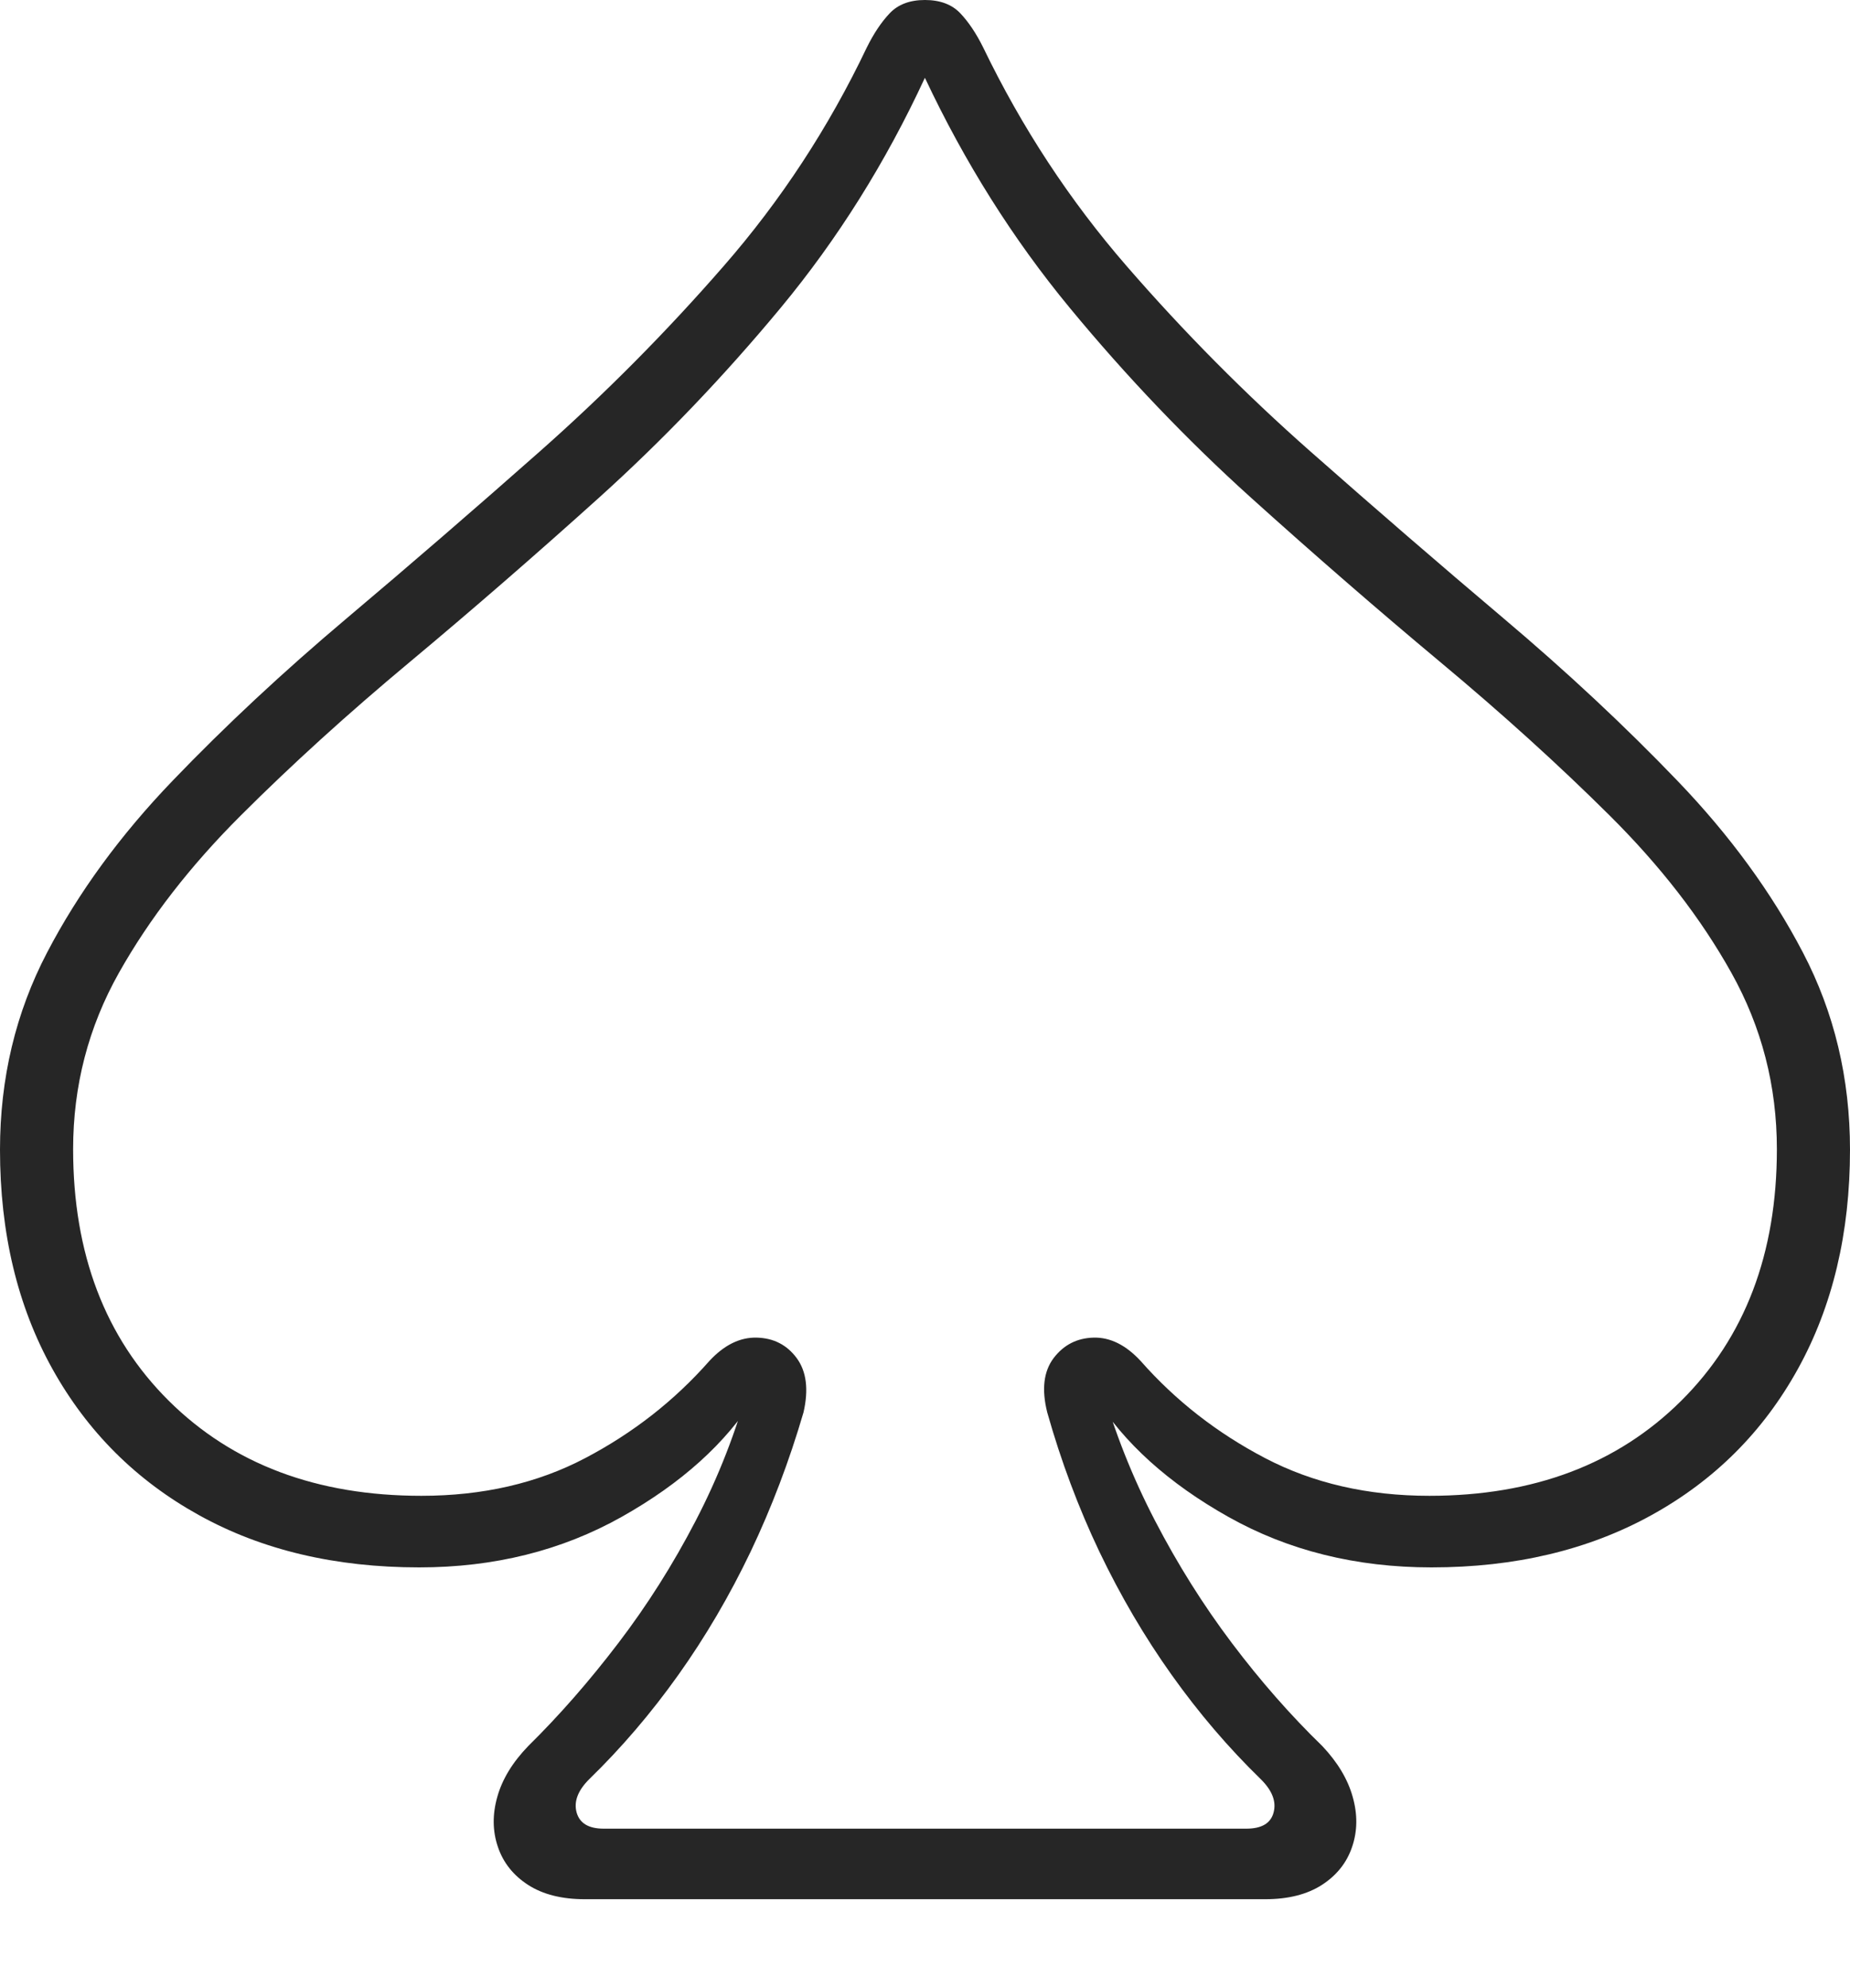 <?xml version="1.0" encoding="UTF-8"?>
<!--Generator: Apple Native CoreSVG 175-->
<!DOCTYPE svg
PUBLIC "-//W3C//DTD SVG 1.1//EN"
       "http://www.w3.org/Graphics/SVG/1.1/DTD/svg11.dtd">
<svg version="1.1" xmlns="http://www.w3.org/2000/svg" xmlns:xlink="http://www.w3.org/1999/xlink" width="17.634" height="18.939">
 <g>
  <rect height="18.939" opacity="0" width="17.634" x="0" y="0"/>
  <path d="M0 10.953Q0 12.144 0.5 13.042Q1 13.939 1.898 14.435Q2.795 14.932 3.996 14.932Q5.068 14.932 5.925 14.451Q6.781 13.97 7.198 13.303L7.139 13.188Q6.955 13.865 6.631 14.488Q6.307 15.112 5.893 15.654Q5.479 16.197 5.035 16.634Q4.81 16.867 4.74 17.119Q4.669 17.37 4.746 17.595Q4.822 17.82 5.034 17.957Q5.246 18.093 5.573 18.093L12.061 18.093Q12.388 18.093 12.6 17.957Q12.812 17.82 12.888 17.595Q12.965 17.37 12.894 17.119Q12.824 16.867 12.604 16.634Q12.153 16.197 11.743 15.654Q11.334 15.112 11.01 14.488Q10.686 13.865 10.495 13.188L10.436 13.303Q10.853 13.97 11.709 14.451Q12.566 14.932 13.645 14.932Q14.839 14.932 15.74 14.435Q16.641 13.939 17.137 13.042Q17.634 12.144 17.634 10.953Q17.634 9.932 17.185 9.074Q16.737 8.216 15.988 7.437Q15.239 6.657 14.332 5.891Q13.424 5.124 12.491 4.301Q11.557 3.477 10.741 2.537Q9.925 1.598 9.372 0.453Q9.272 0.251 9.153 0.126Q9.033 0 8.816 0Q8.601 0 8.481 0.126Q8.362 0.251 8.262 0.453Q7.716 1.598 6.896 2.537Q6.077 3.477 5.145 4.301Q4.214 5.124 3.304 5.891Q2.395 6.657 1.646 7.437Q0.897 8.216 0.449 9.074Q0 9.932 0 10.953ZM0.697 10.948Q0.697 10.043 1.134 9.267Q1.571 8.491 2.296 7.768Q3.02 7.045 3.908 6.305Q4.795 5.565 5.71 4.741Q6.625 3.916 7.441 2.933Q8.256 1.95 8.816 0.741Q9.385 1.95 10.197 2.933Q11.009 3.916 11.924 4.741Q12.839 5.565 13.726 6.305Q14.614 7.045 15.342 7.768Q16.07 8.491 16.503 9.267Q16.937 10.043 16.937 10.948Q16.937 12.439 16.025 13.345Q15.113 14.25 13.625 14.25Q12.746 14.25 12.059 13.891Q11.372 13.532 10.873 12.966Q10.661 12.737 10.424 12.743Q10.187 12.749 10.043 12.938Q9.9 13.128 9.982 13.455Q10.179 14.152 10.479 14.782Q10.78 15.411 11.168 15.956Q11.556 16.501 12.017 16.949Q12.181 17.111 12.14 17.266Q12.1 17.421 11.88 17.421L5.754 17.421Q5.539 17.421 5.496 17.266Q5.454 17.111 5.617 16.949Q6.078 16.501 6.466 15.956Q6.854 15.411 7.155 14.782Q7.455 14.152 7.659 13.455Q7.734 13.128 7.594 12.938Q7.454 12.749 7.213 12.743Q6.973 12.737 6.761 12.966Q6.262 13.532 5.578 13.891Q4.895 14.25 4.016 14.25Q2.522 14.25 1.609 13.345Q0.697 12.439 0.697 10.948Z" fill="rgba(0,0,0,0.85)"/>
 </g>
</svg>

